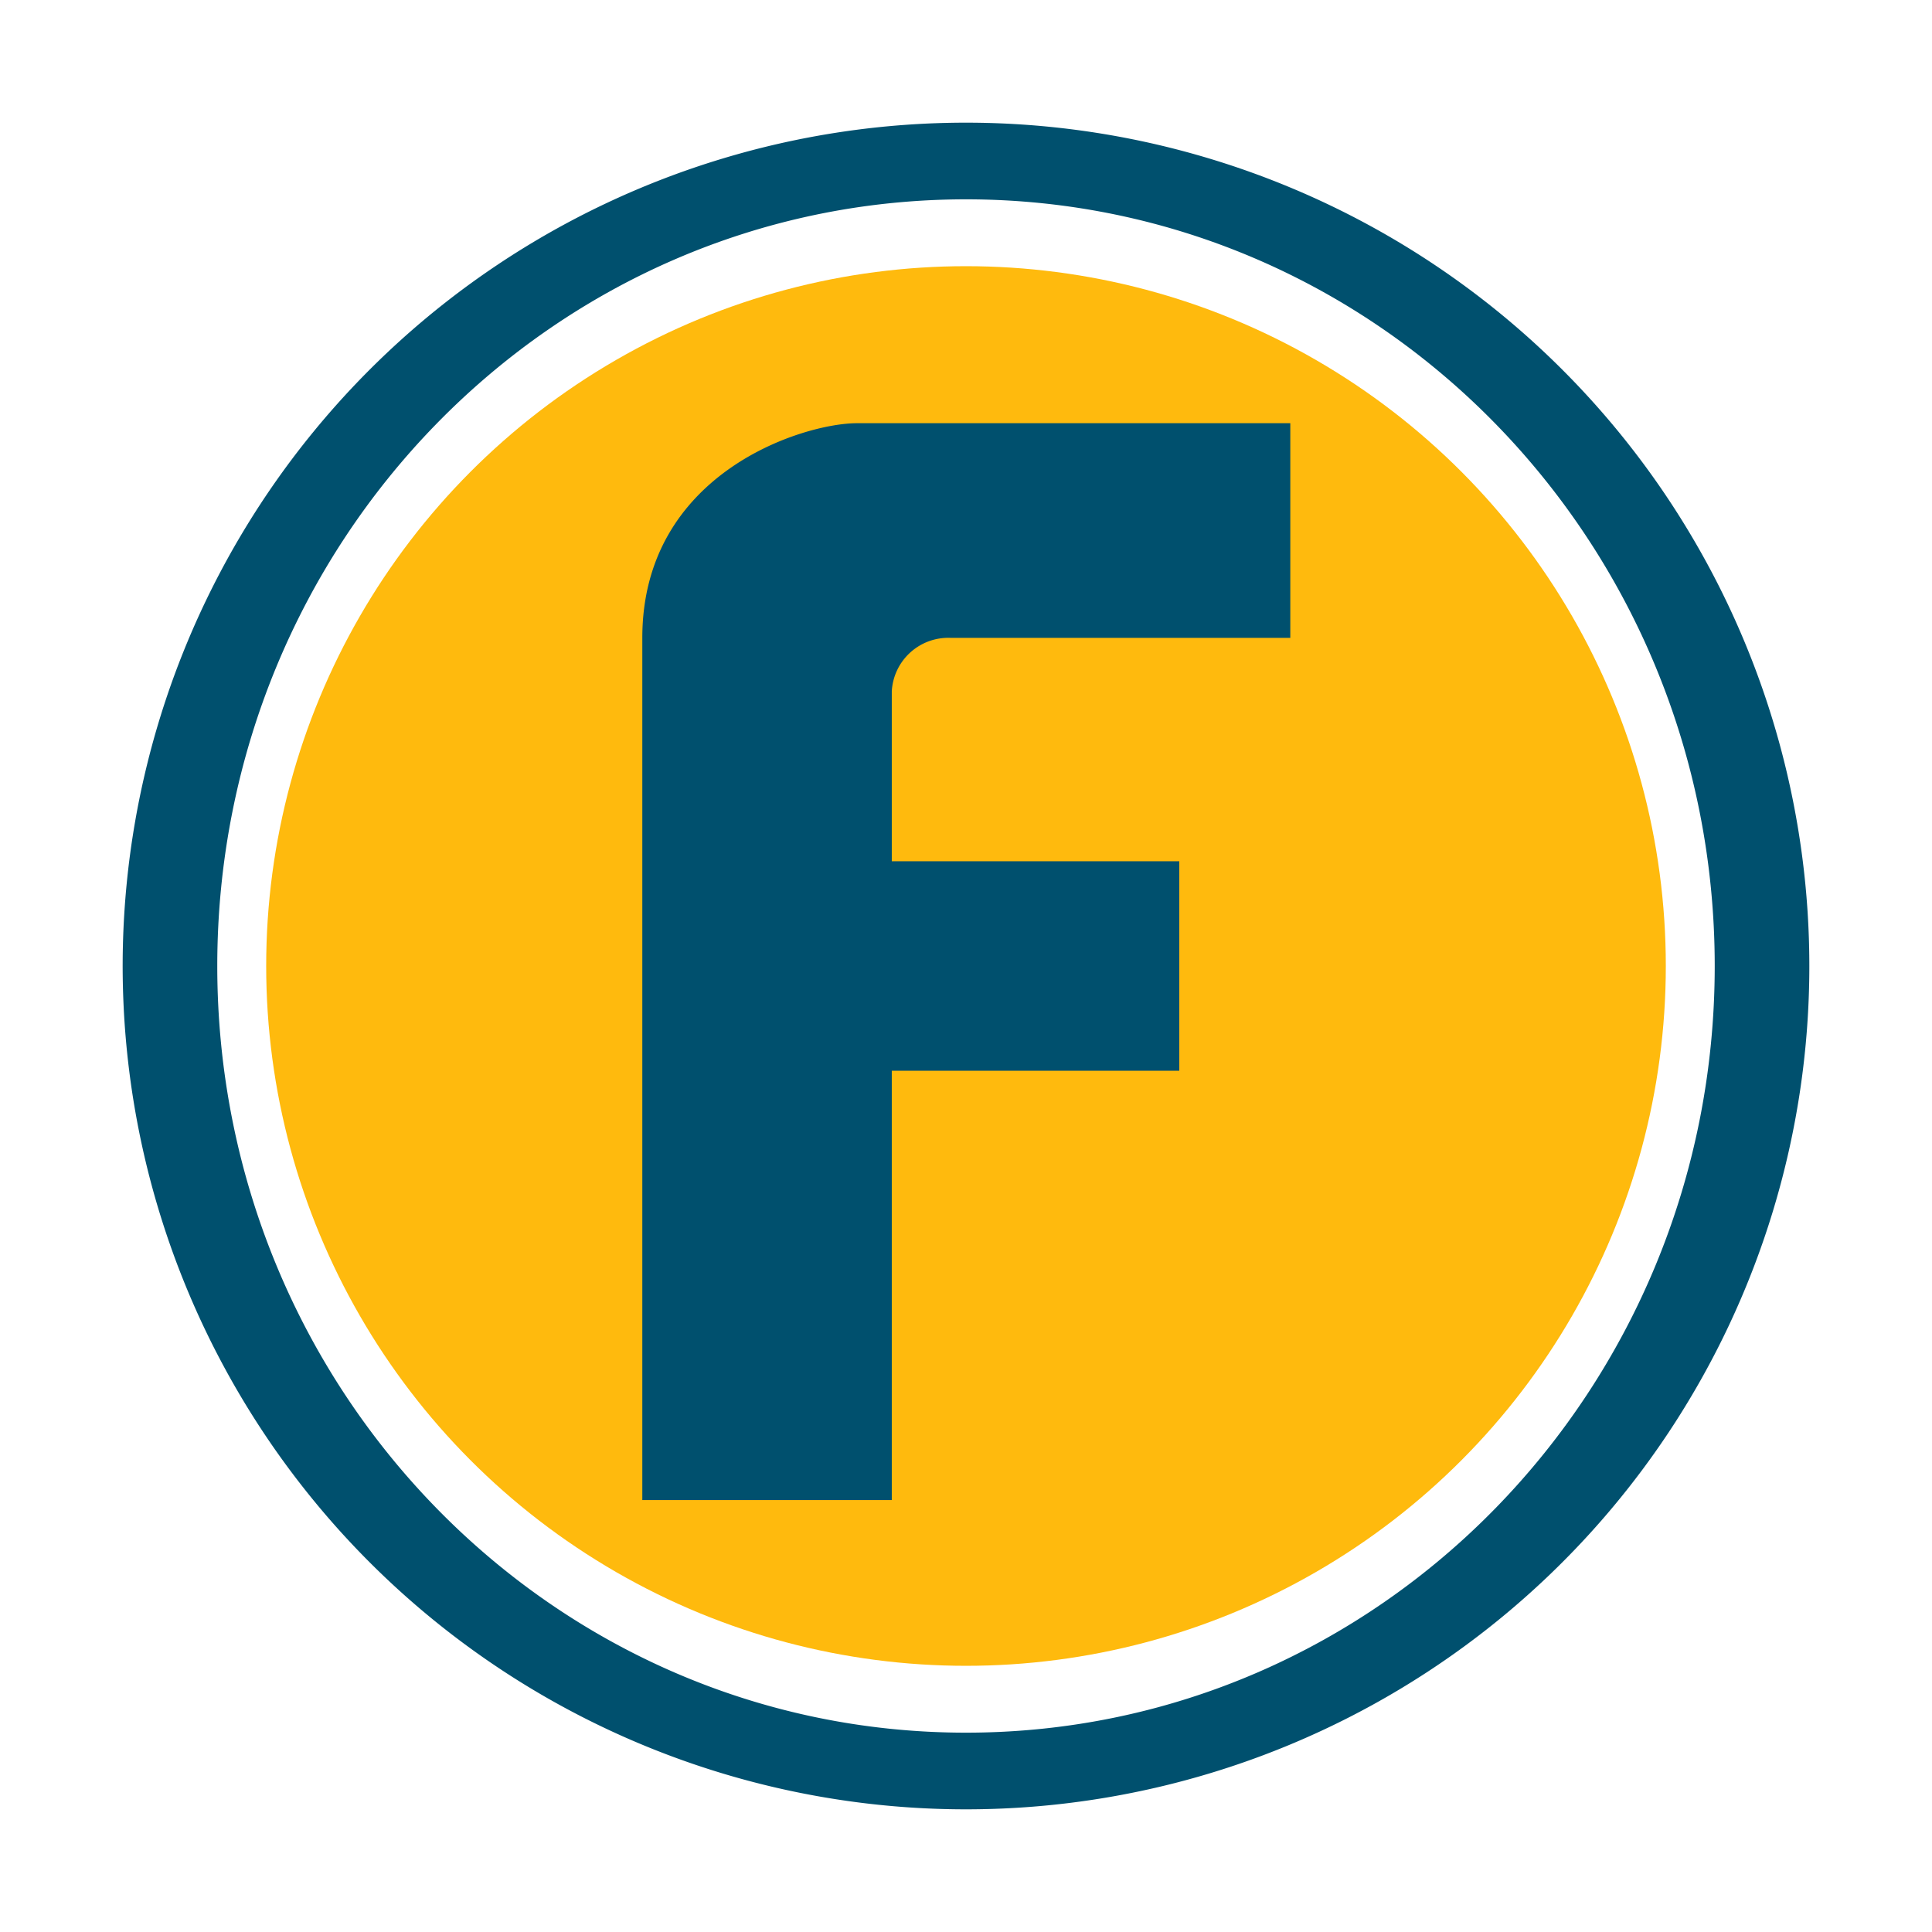 <svg class="S" xmlns="http://www.w3.org/2000/svg" viewBox="0 0 126 126"><circle cx="63" cy="63" r="45.64" fill="#ffba0d"/><path fill="#00506e" d="M63 8a55 55 0 1055 55A55 55 0 0063 8zm0 105c-27 0-48.83-22.39-48.83-50S36 13 63 13s48.83 22.39 48.83 50S90 113 63 113z"/><path fill="#00506e" d="M58.16 97.83v-28h18.75V56.17H58.16V45.09A3.69 3.69 0 0162 41.6h22.15v-14H55.89c-3.49 0-14 3.23-14 14v56.23z"/></svg>
